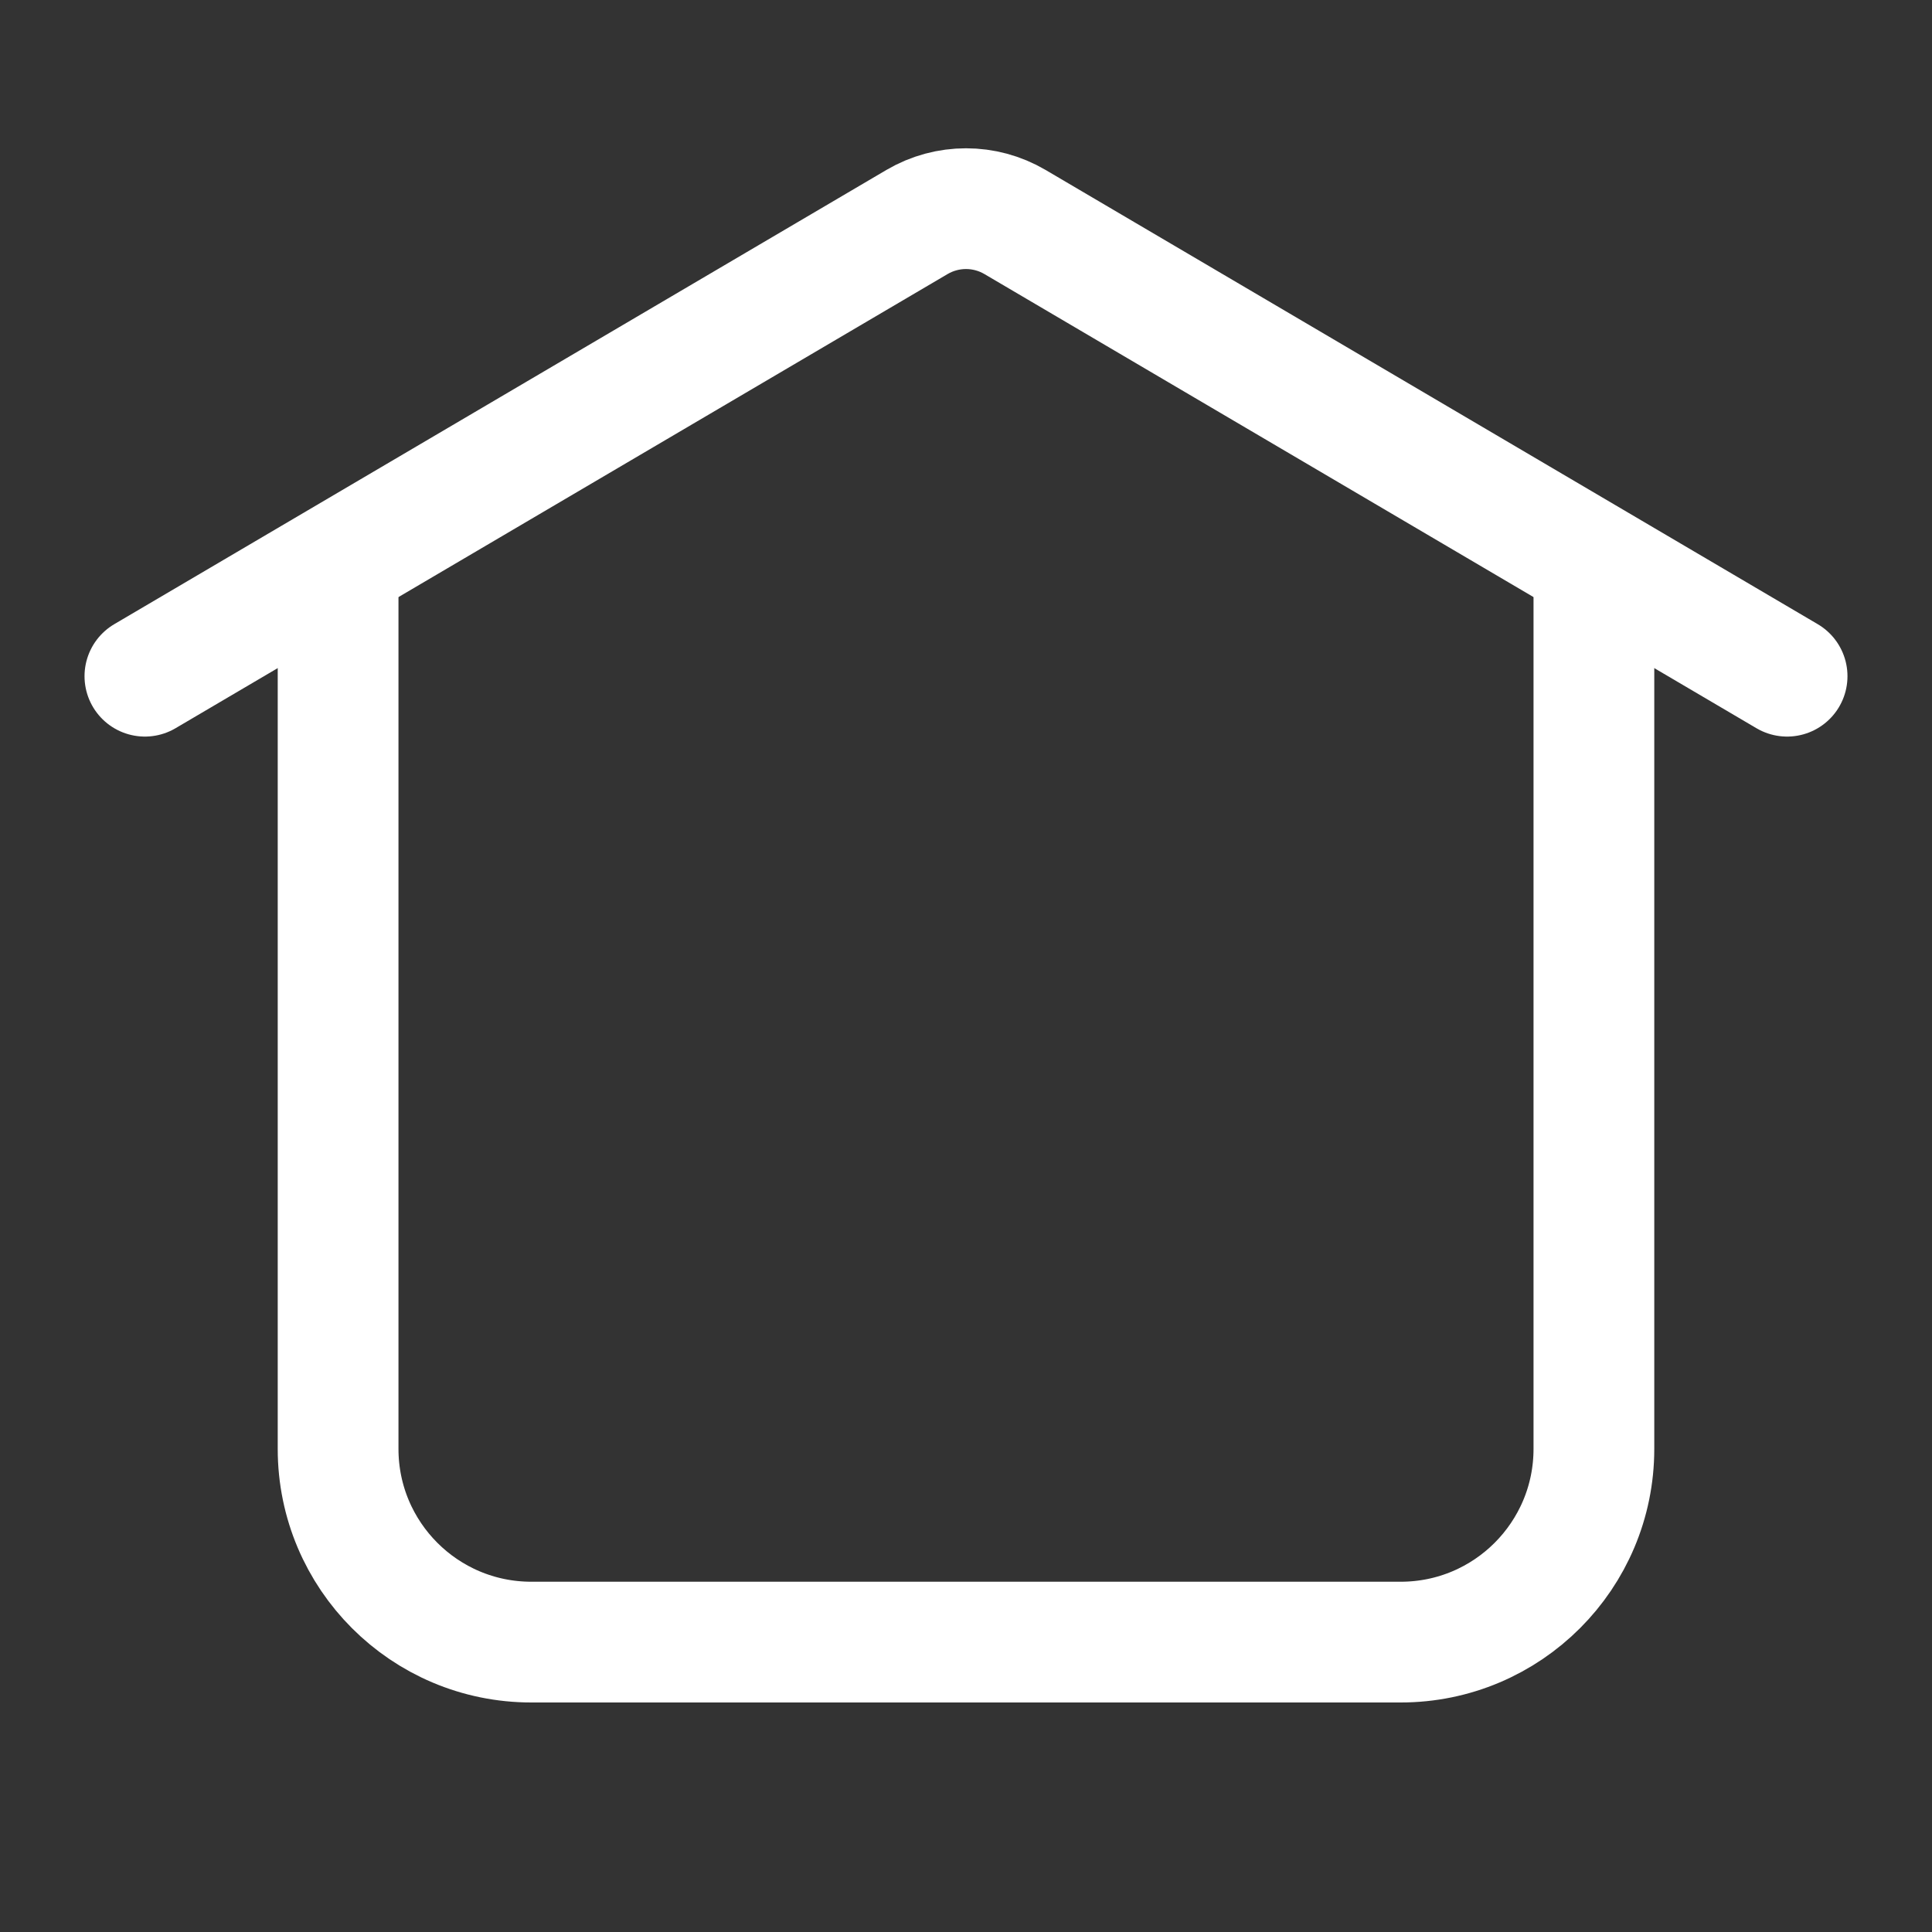 <svg width="20" height="20" viewBox="0 0 20 20" fill="none" xmlns="http://www.w3.org/2000/svg">
<rect x="0" y="0" width="20" height="20" fill="#333333" stroke="none"/>
<path d="M1.5 7L9.493 2.298C9.806 2.114 10.194 2.114 10.507 2.298C11.89 3.112 15.807 5.416 18.5 7" stroke="white" stroke-width="1.25" stroke-linecap="round"/>
<path d="M3.5 6.176V14.999C3.5 16.103 4.395 16.999 5.5 16.999H14.5C15.605 16.999 16.5 16.103 16.5 14.999V6.176" stroke="white" stroke-width="1.25" stroke-linecap="round"/>
</svg>
